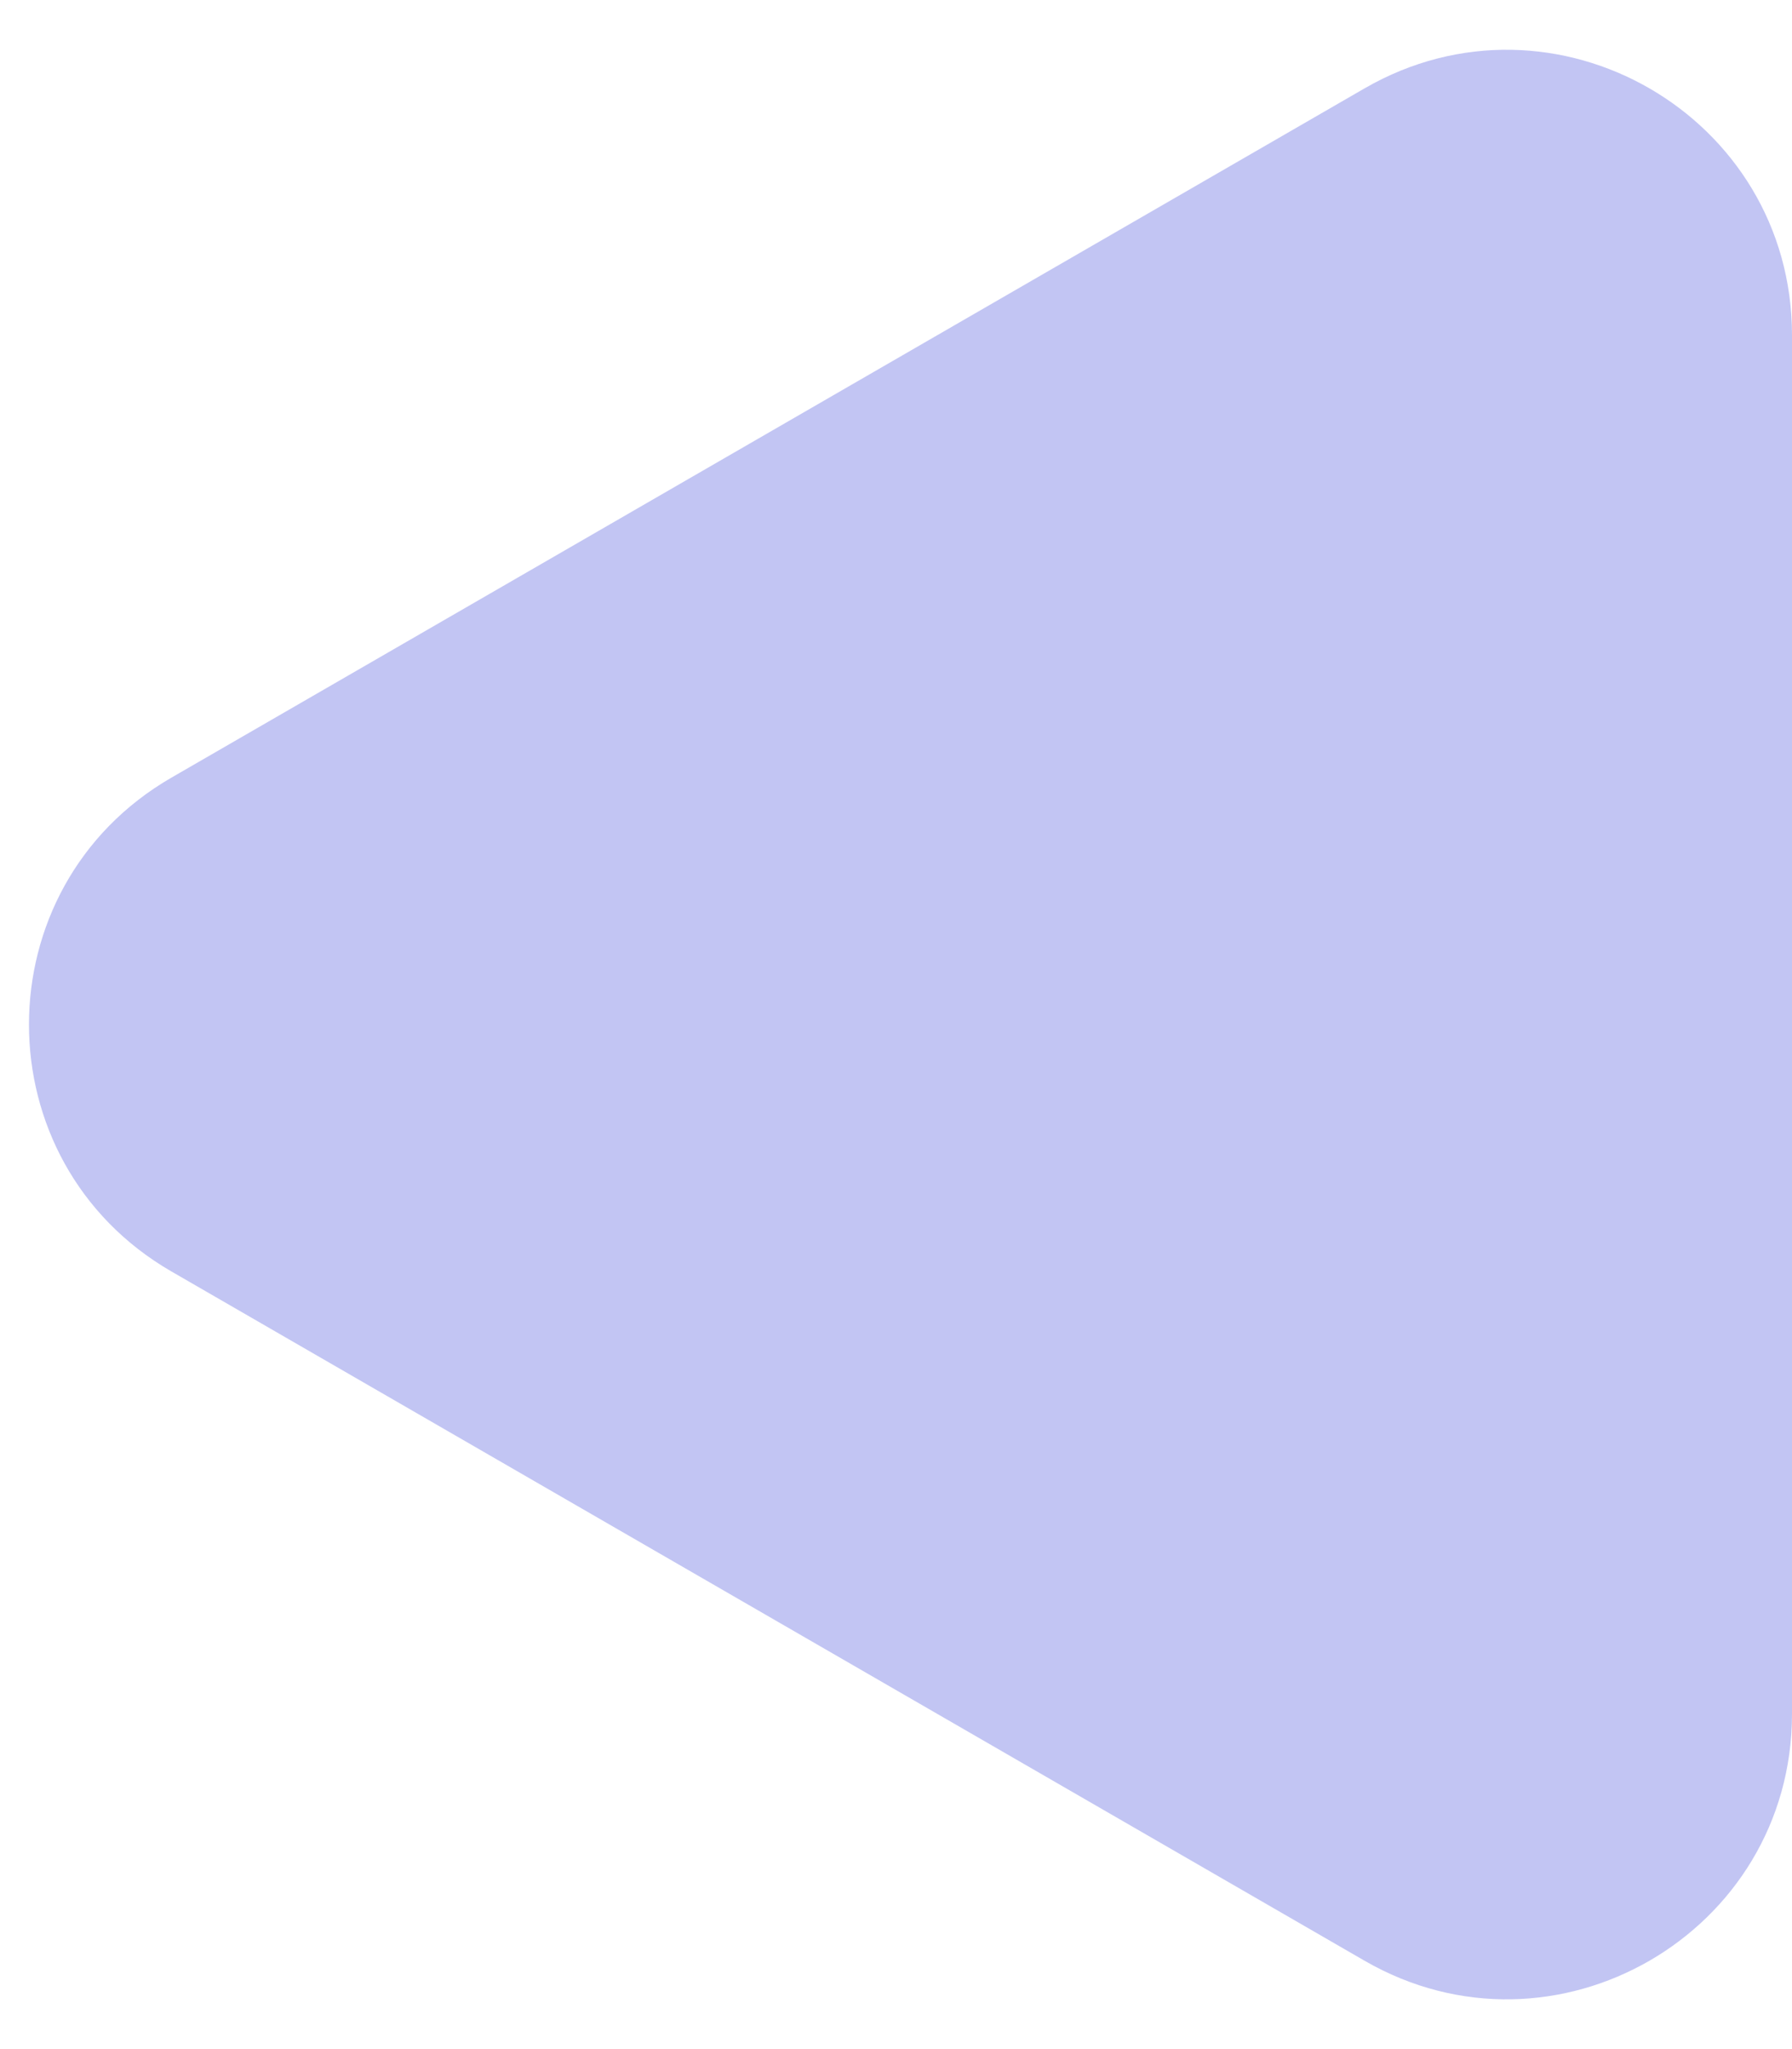 <svg width="21" height="24" viewBox="0 0 21 24" fill="none" xmlns="http://www.w3.org/2000/svg">
<path id="Polygon 1" d="M2.009 14.892C-0.217 13.607 -0.217 10.393 2.009 9.108L15.991 1.035C18.217 -0.25 21 1.357 21 3.927V20.073C21 22.643 18.217 24.25 15.991 22.965L2.009 14.892Z" fill="#C2C5F3"/>
</svg>
